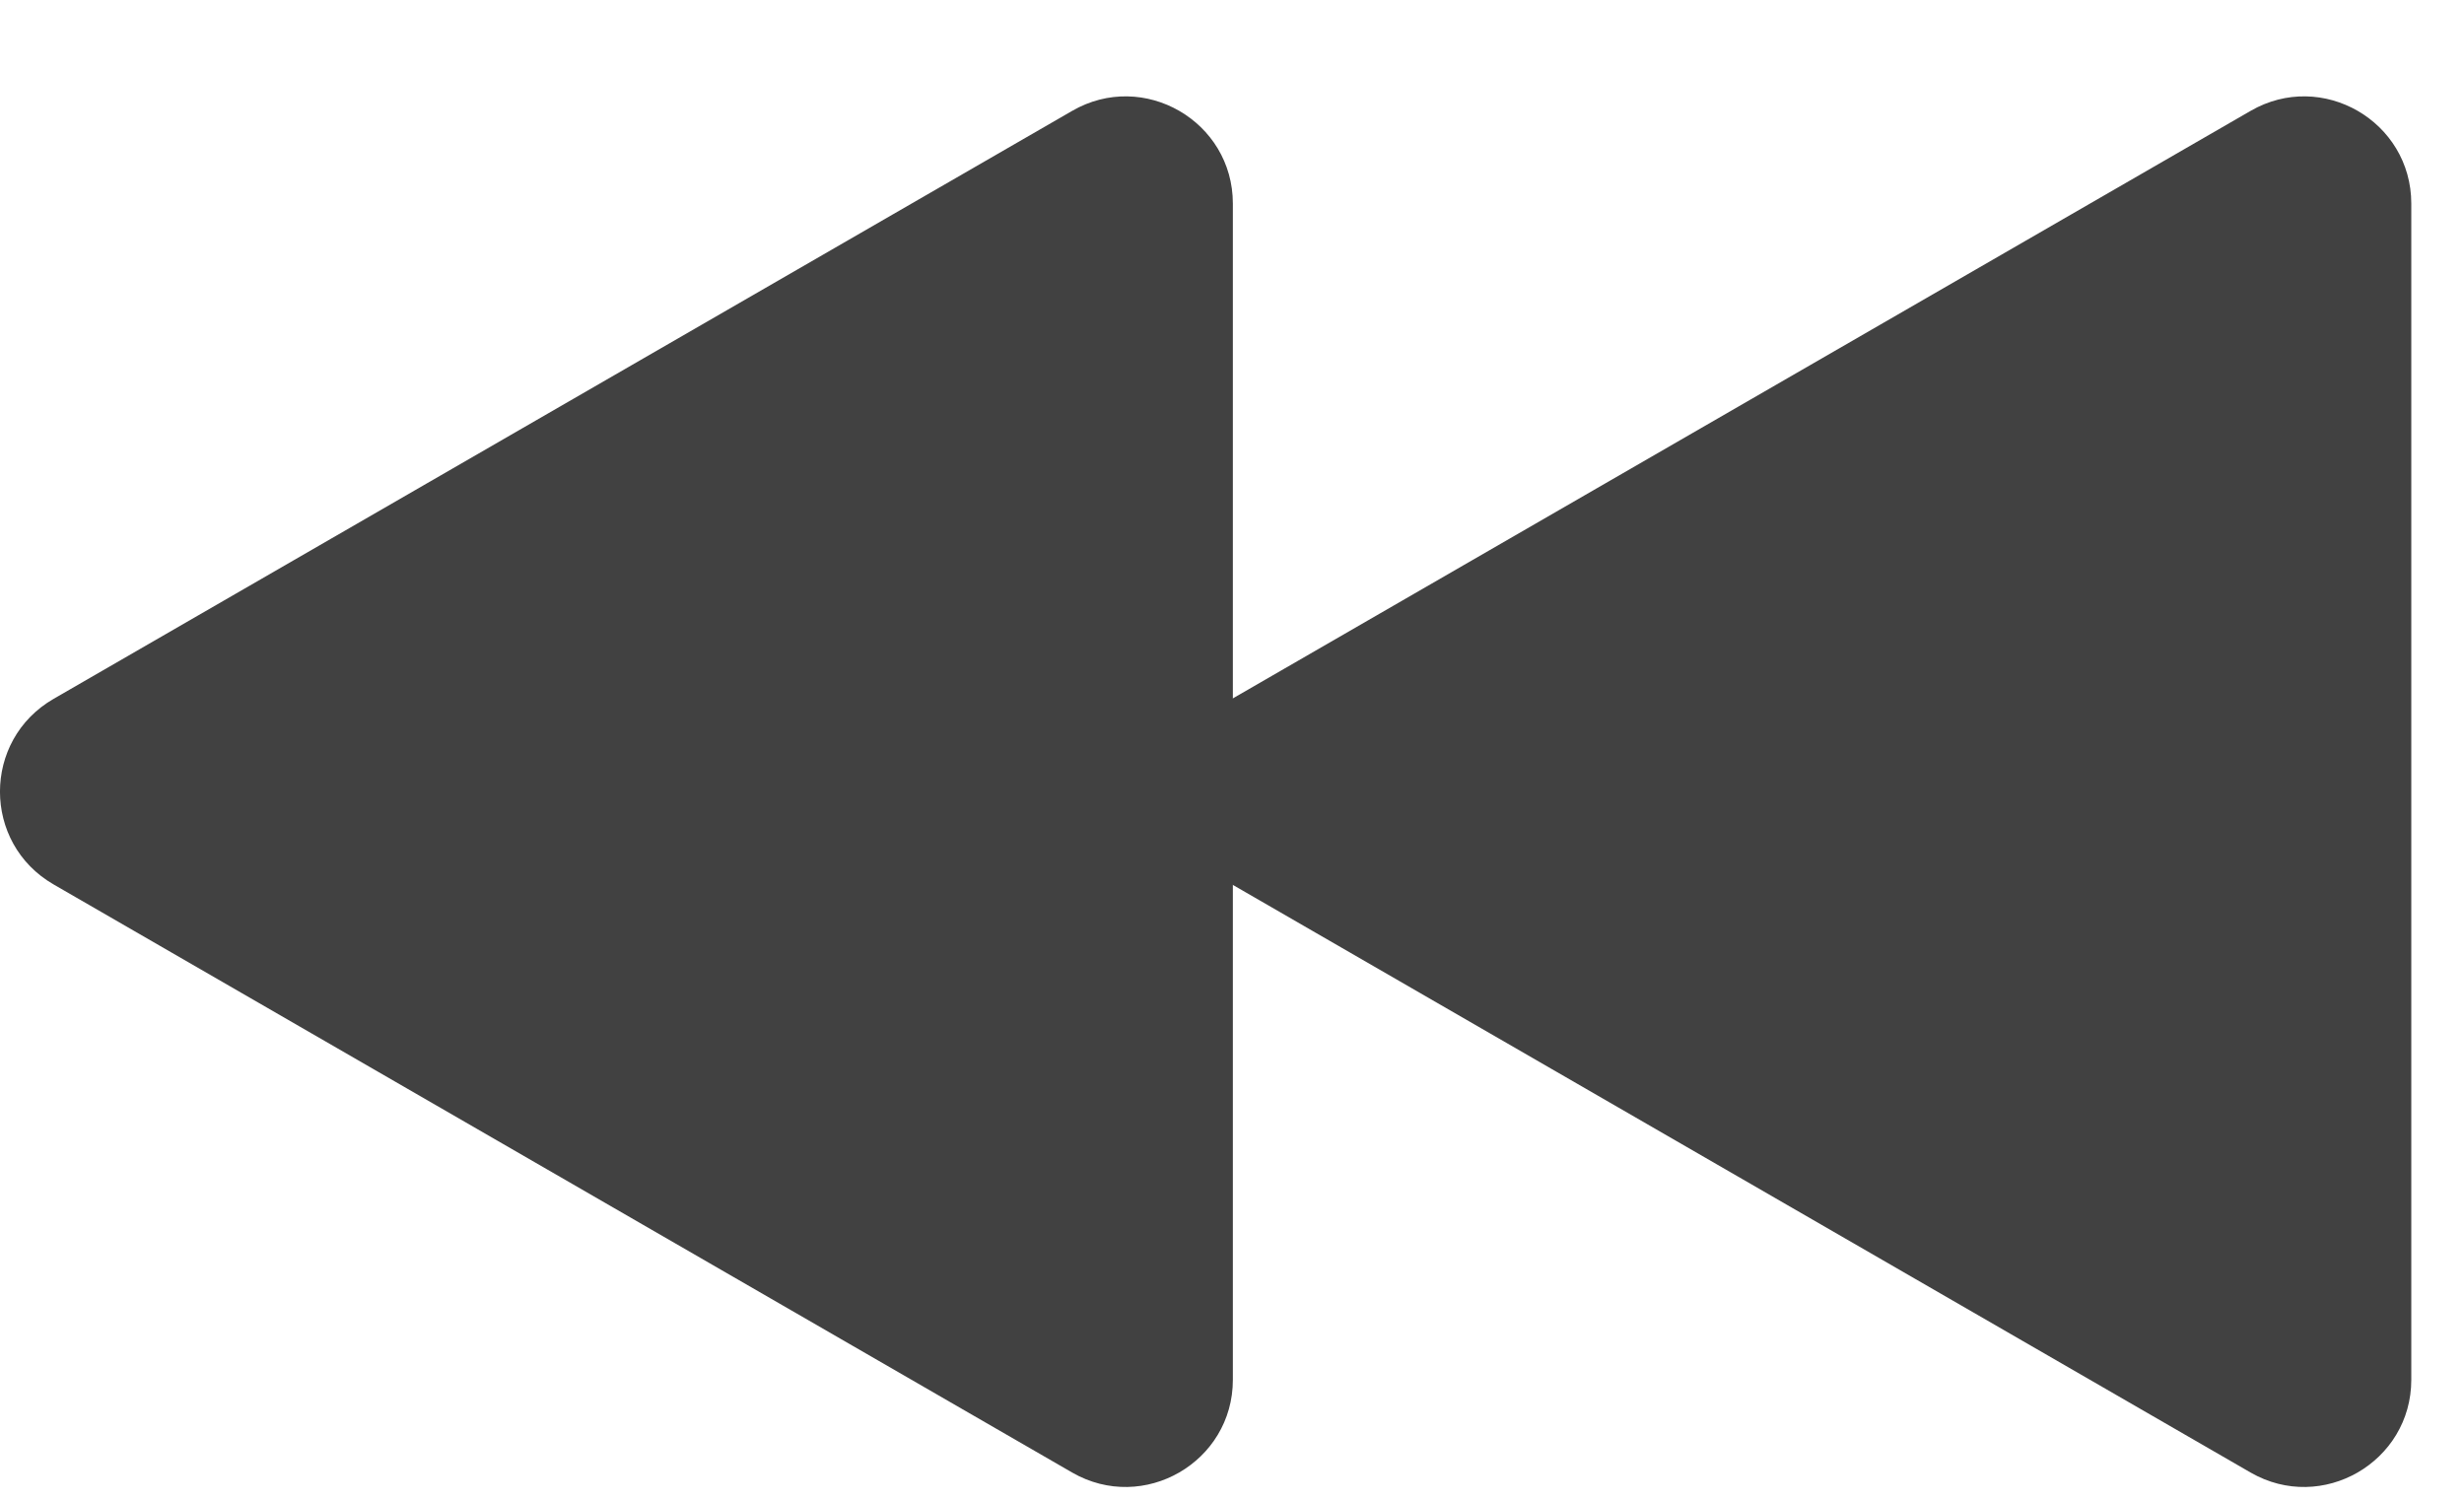 <svg width="23" height="14" viewBox="0 0 23 14" fill="none" xmlns="http://www.w3.org/2000/svg">
<path d="M22.508 12.88C22.508 13.649 21.674 14.13 21.008 13.746L11.5 8.256C10.833 7.871 10.833 6.909 11.5 6.524L21.008 1.035C21.674 0.65 22.508 1.131 22.508 1.901L22.508 12.88Z" fill="#414141"/>
<path d="M11.508 12.88C11.508 13.649 10.674 14.13 10.008 13.746L0.5 8.256C-0.167 7.871 -0.167 6.909 0.5 6.524L10.008 1.035C10.674 0.65 11.508 1.131 11.508 1.901V12.88Z" fill="#414141"/>
</svg>
